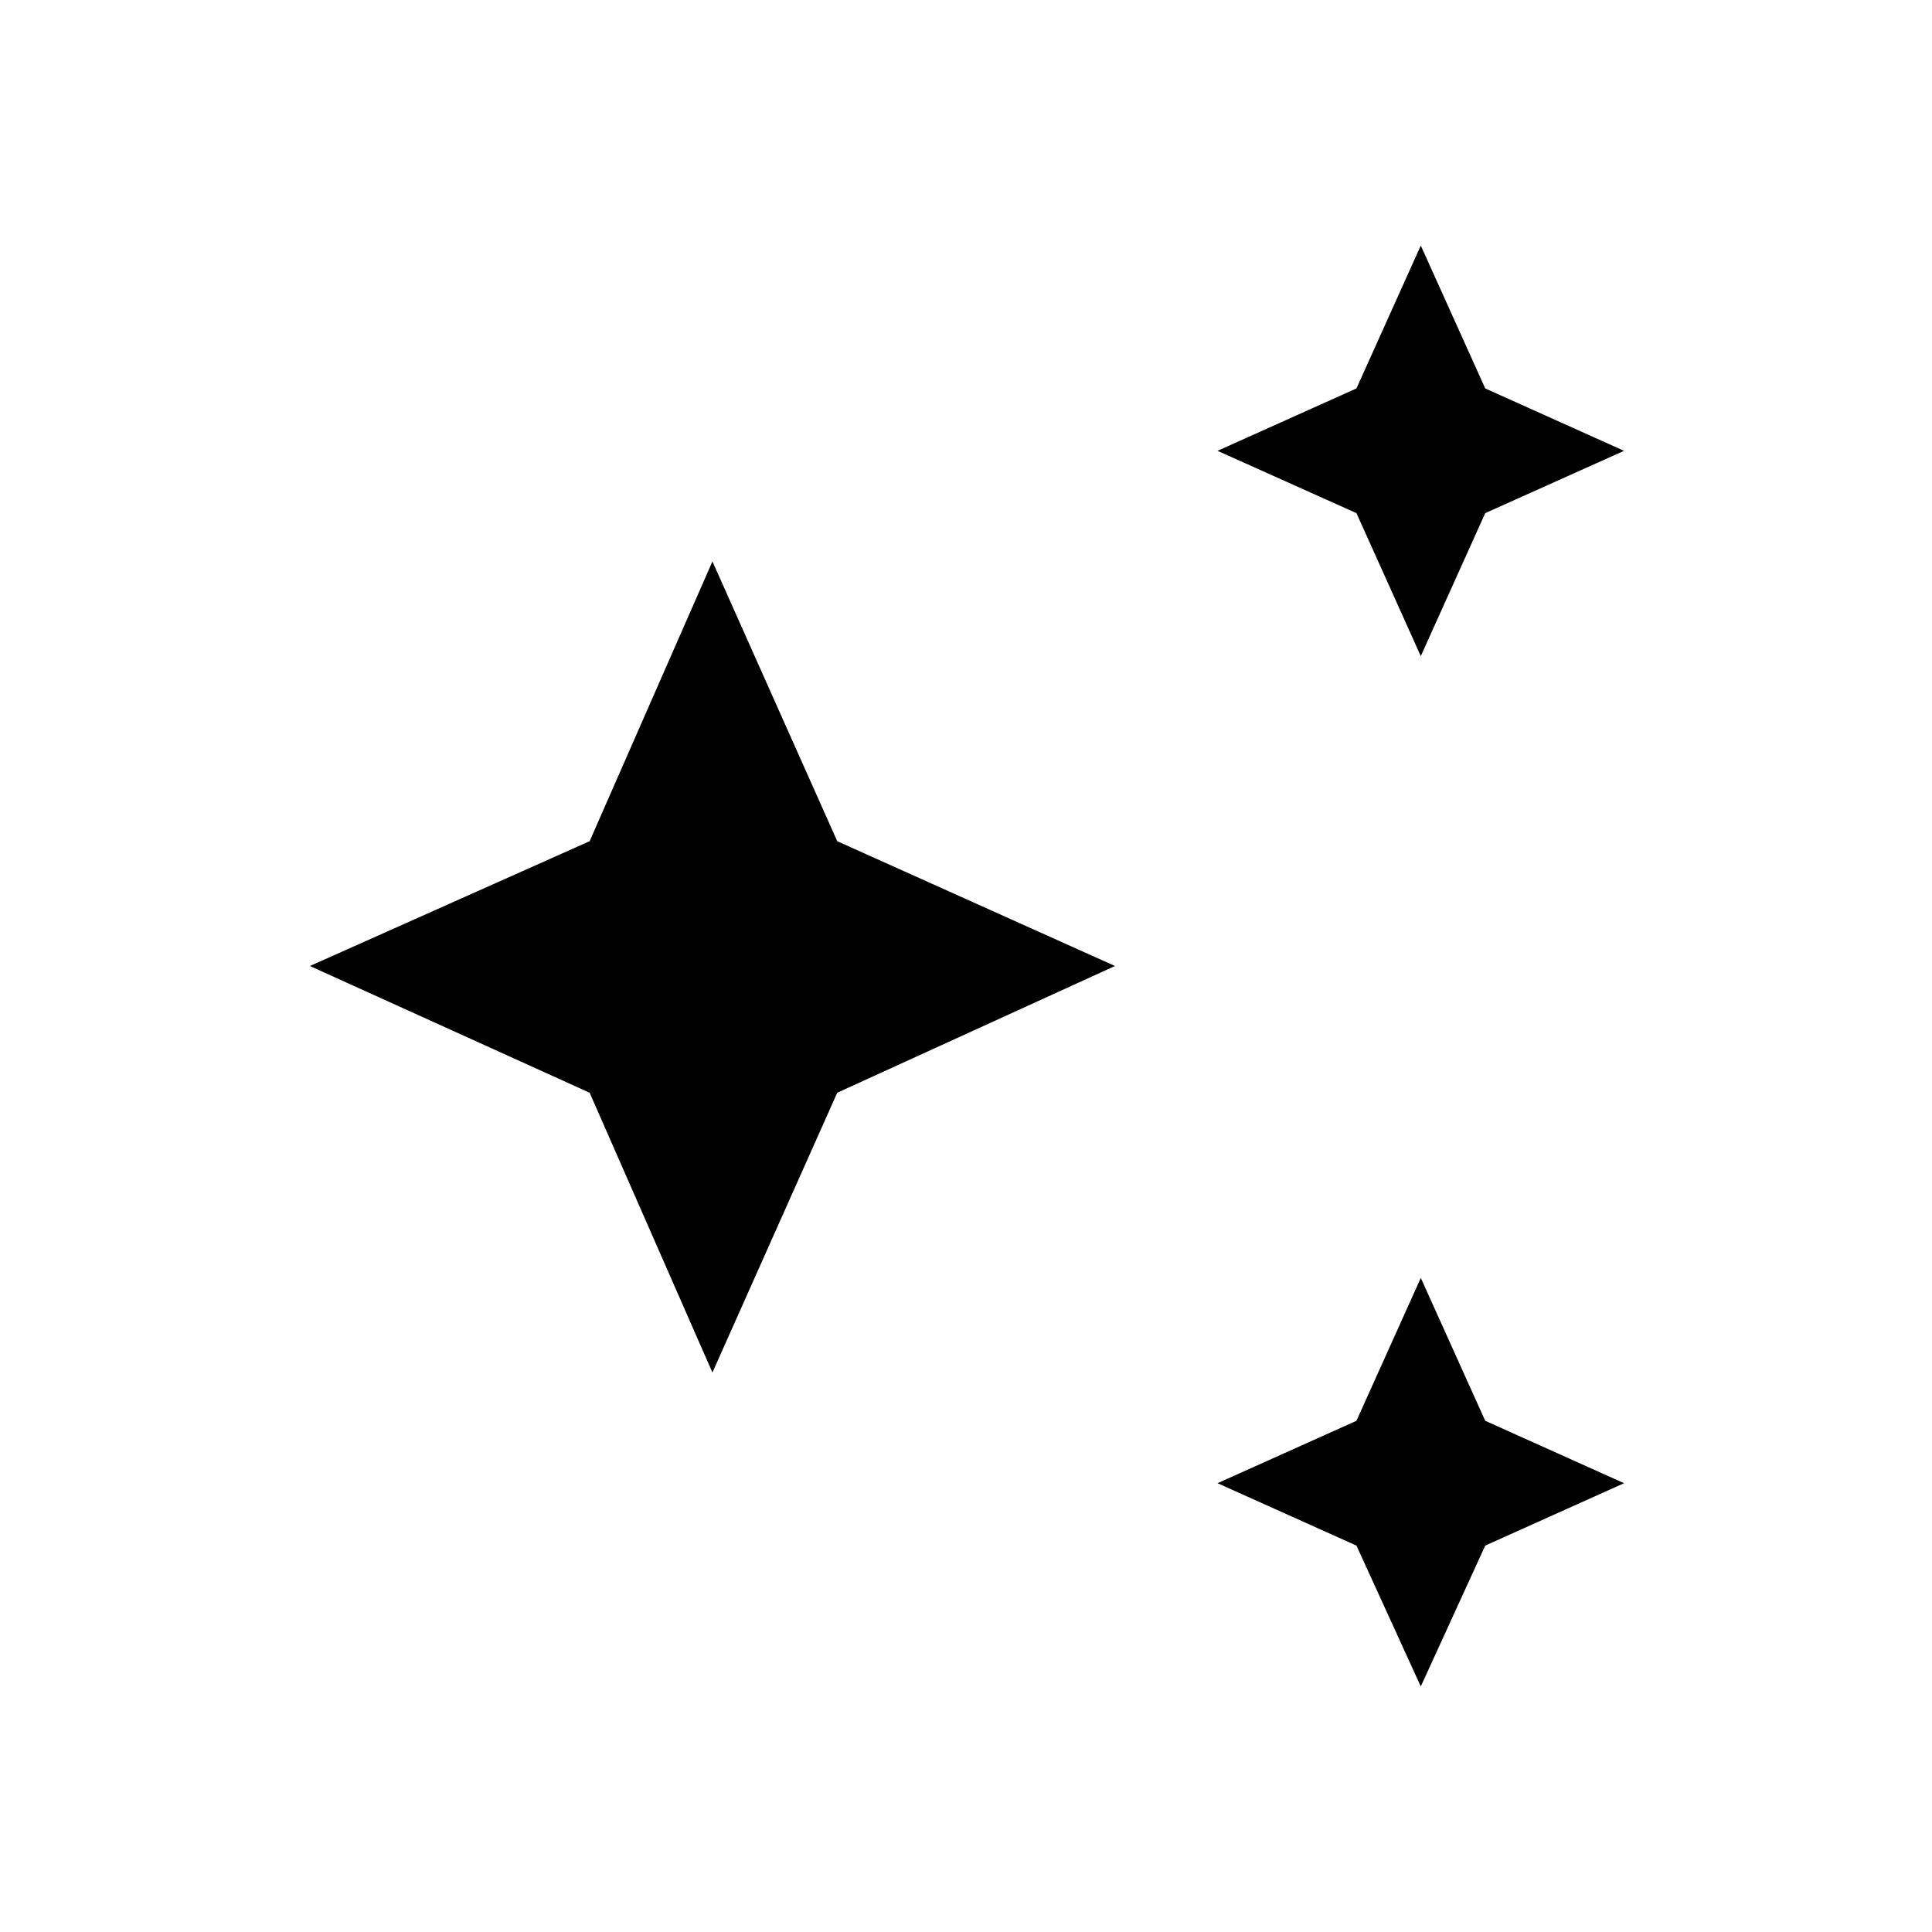 <svg xmlns="http://www.w3.org/2000/svg" height="20" width="20"><path d="M14.708 6.792 14.042 5.312 12.604 4.667 14.042 4.021 14.708 2.542 15.375 4.021 16.812 4.667 15.375 5.312ZM14.708 17.458 14.042 16 12.604 15.354 14.042 14.708 14.708 13.229 15.375 14.708 16.812 15.354 15.375 16ZM7.375 14.208 6.104 11.312 3.208 10 6.104 8.708 7.375 5.812 8.667 8.708 11.542 10 8.667 11.312Z"/></svg>
